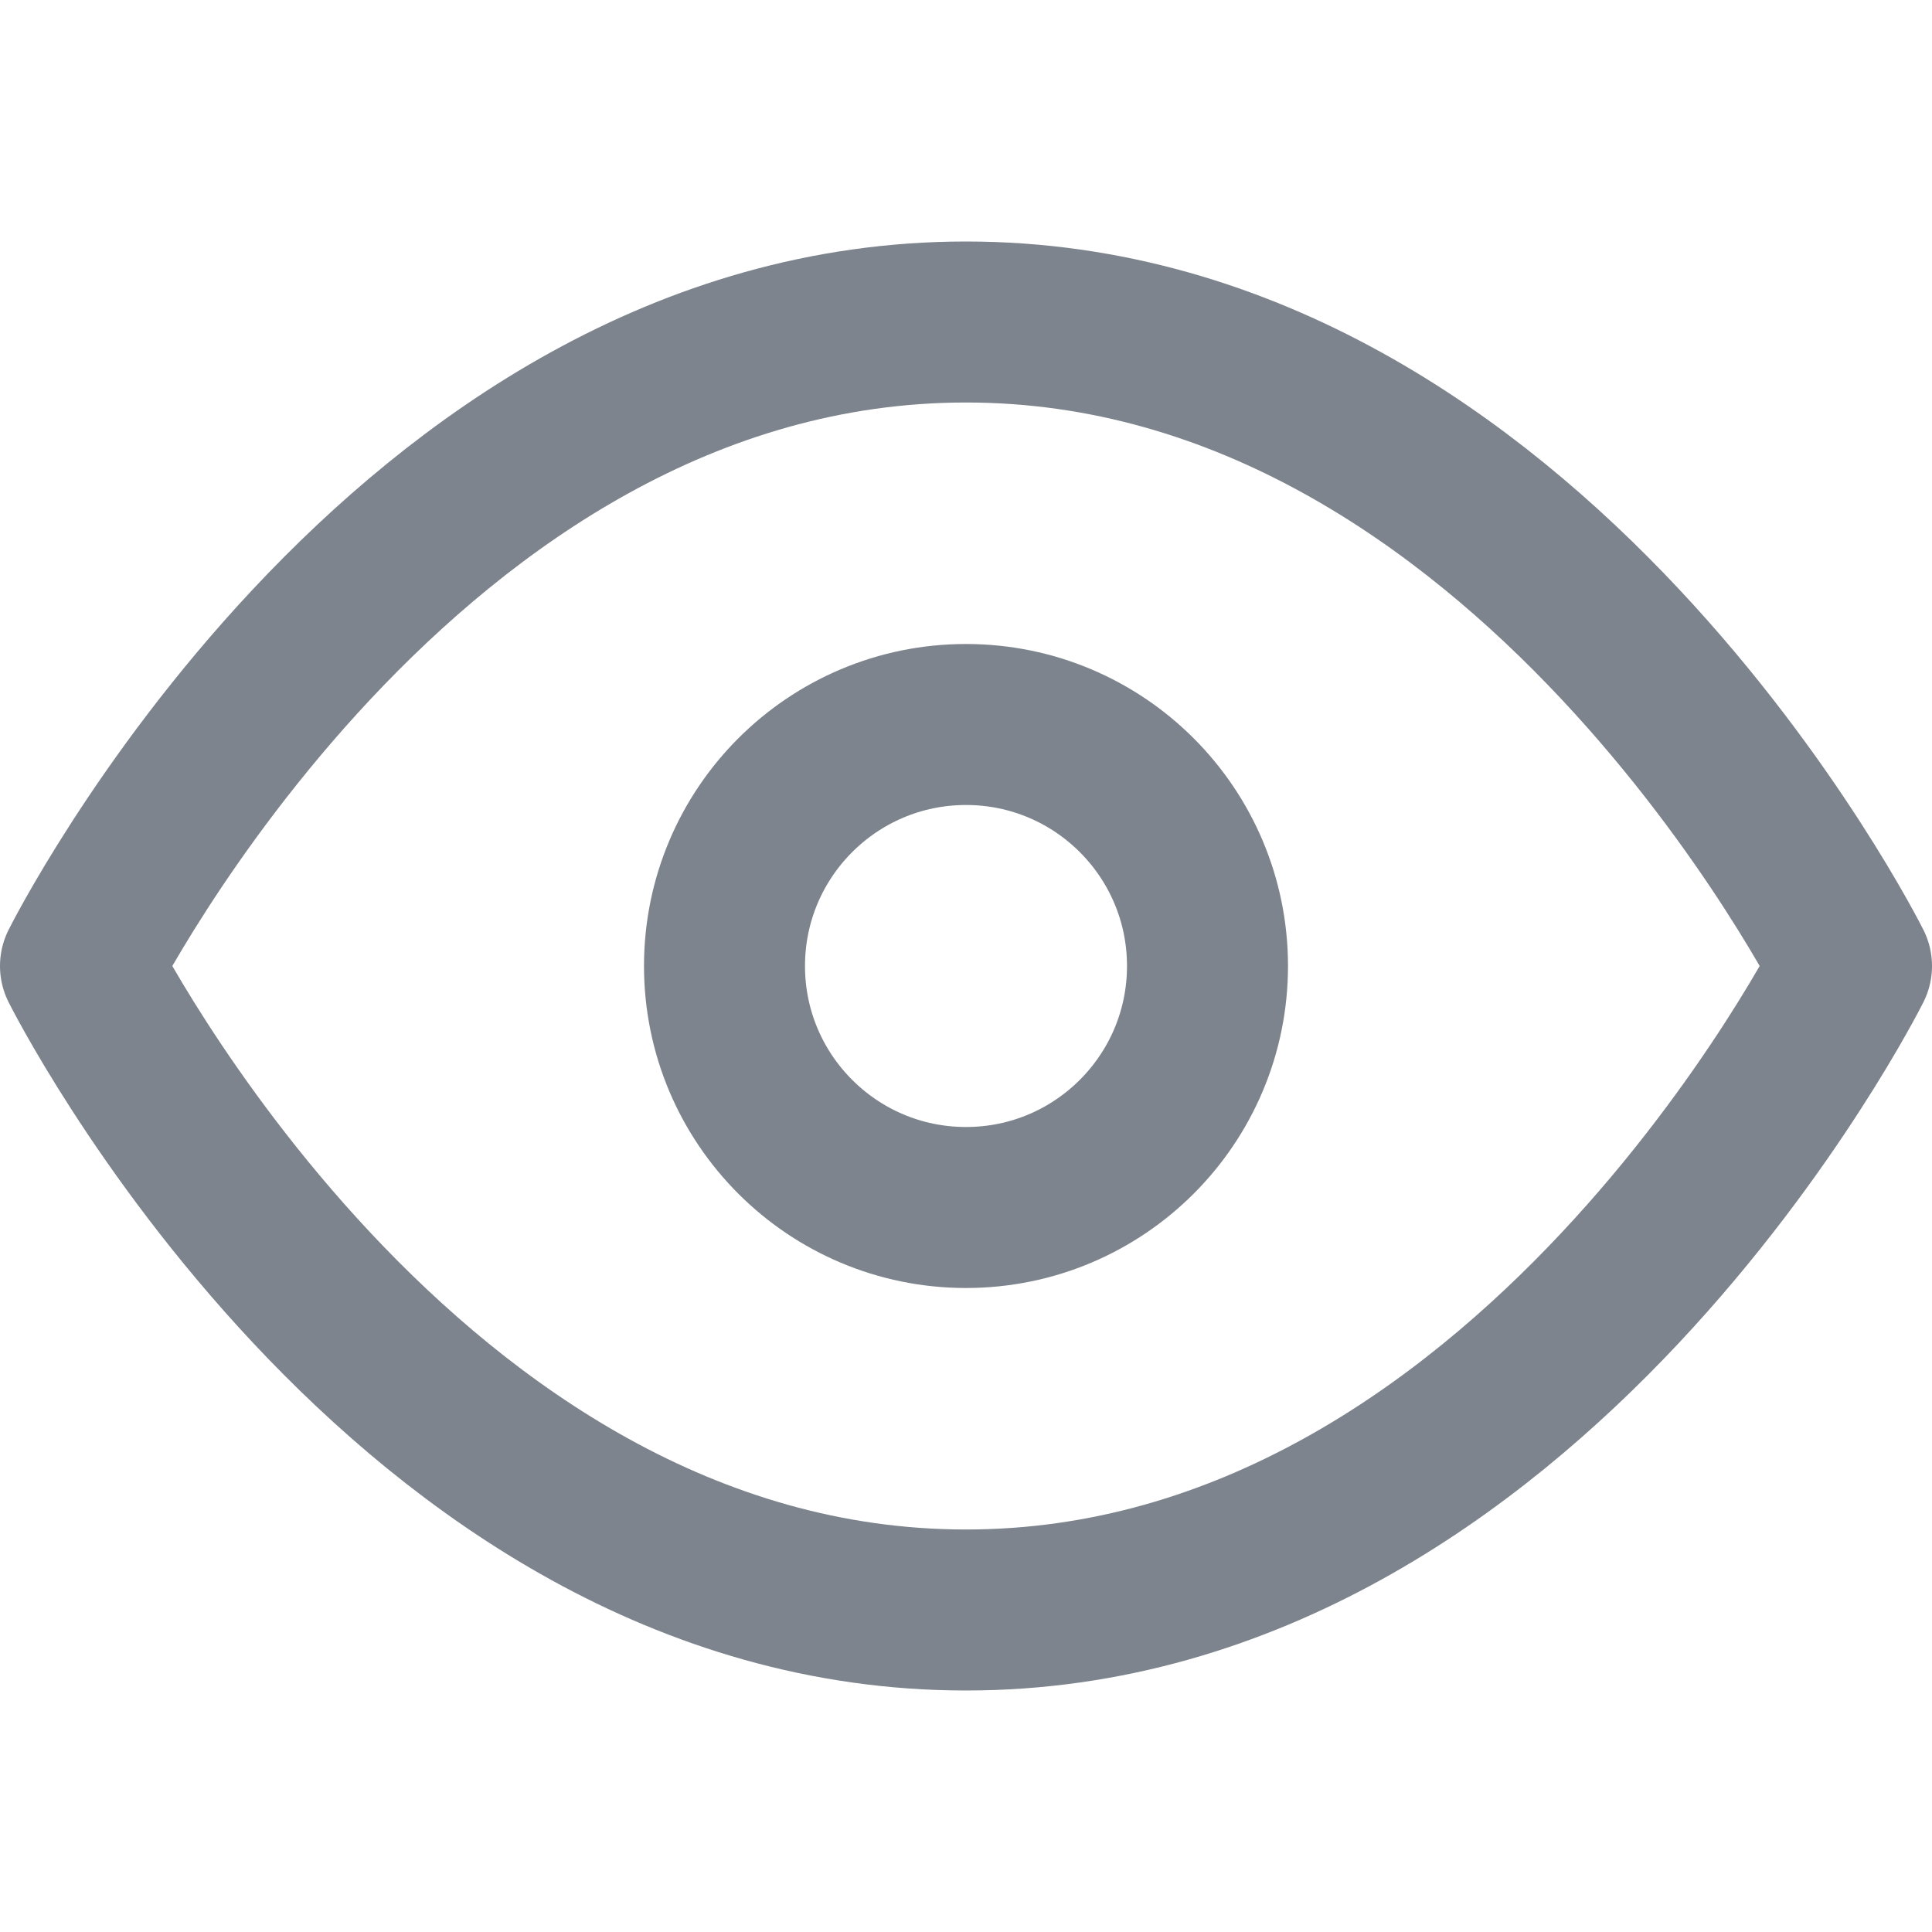 <svg xmlns="http://www.w3.org/2000/svg" width="24" height="24" viewBox="0 0 24 24" fill="none" stroke="#7D848D" stroke-width="2" stroke-linecap="round" stroke-linejoin="round" class="feather feather-eye"><path d="M1 12s4-8 11-8 11 8 11 8-4 8-11 8-11-8-11-8z"></path><circle cx="12" cy="12" r="3"></circle></svg>